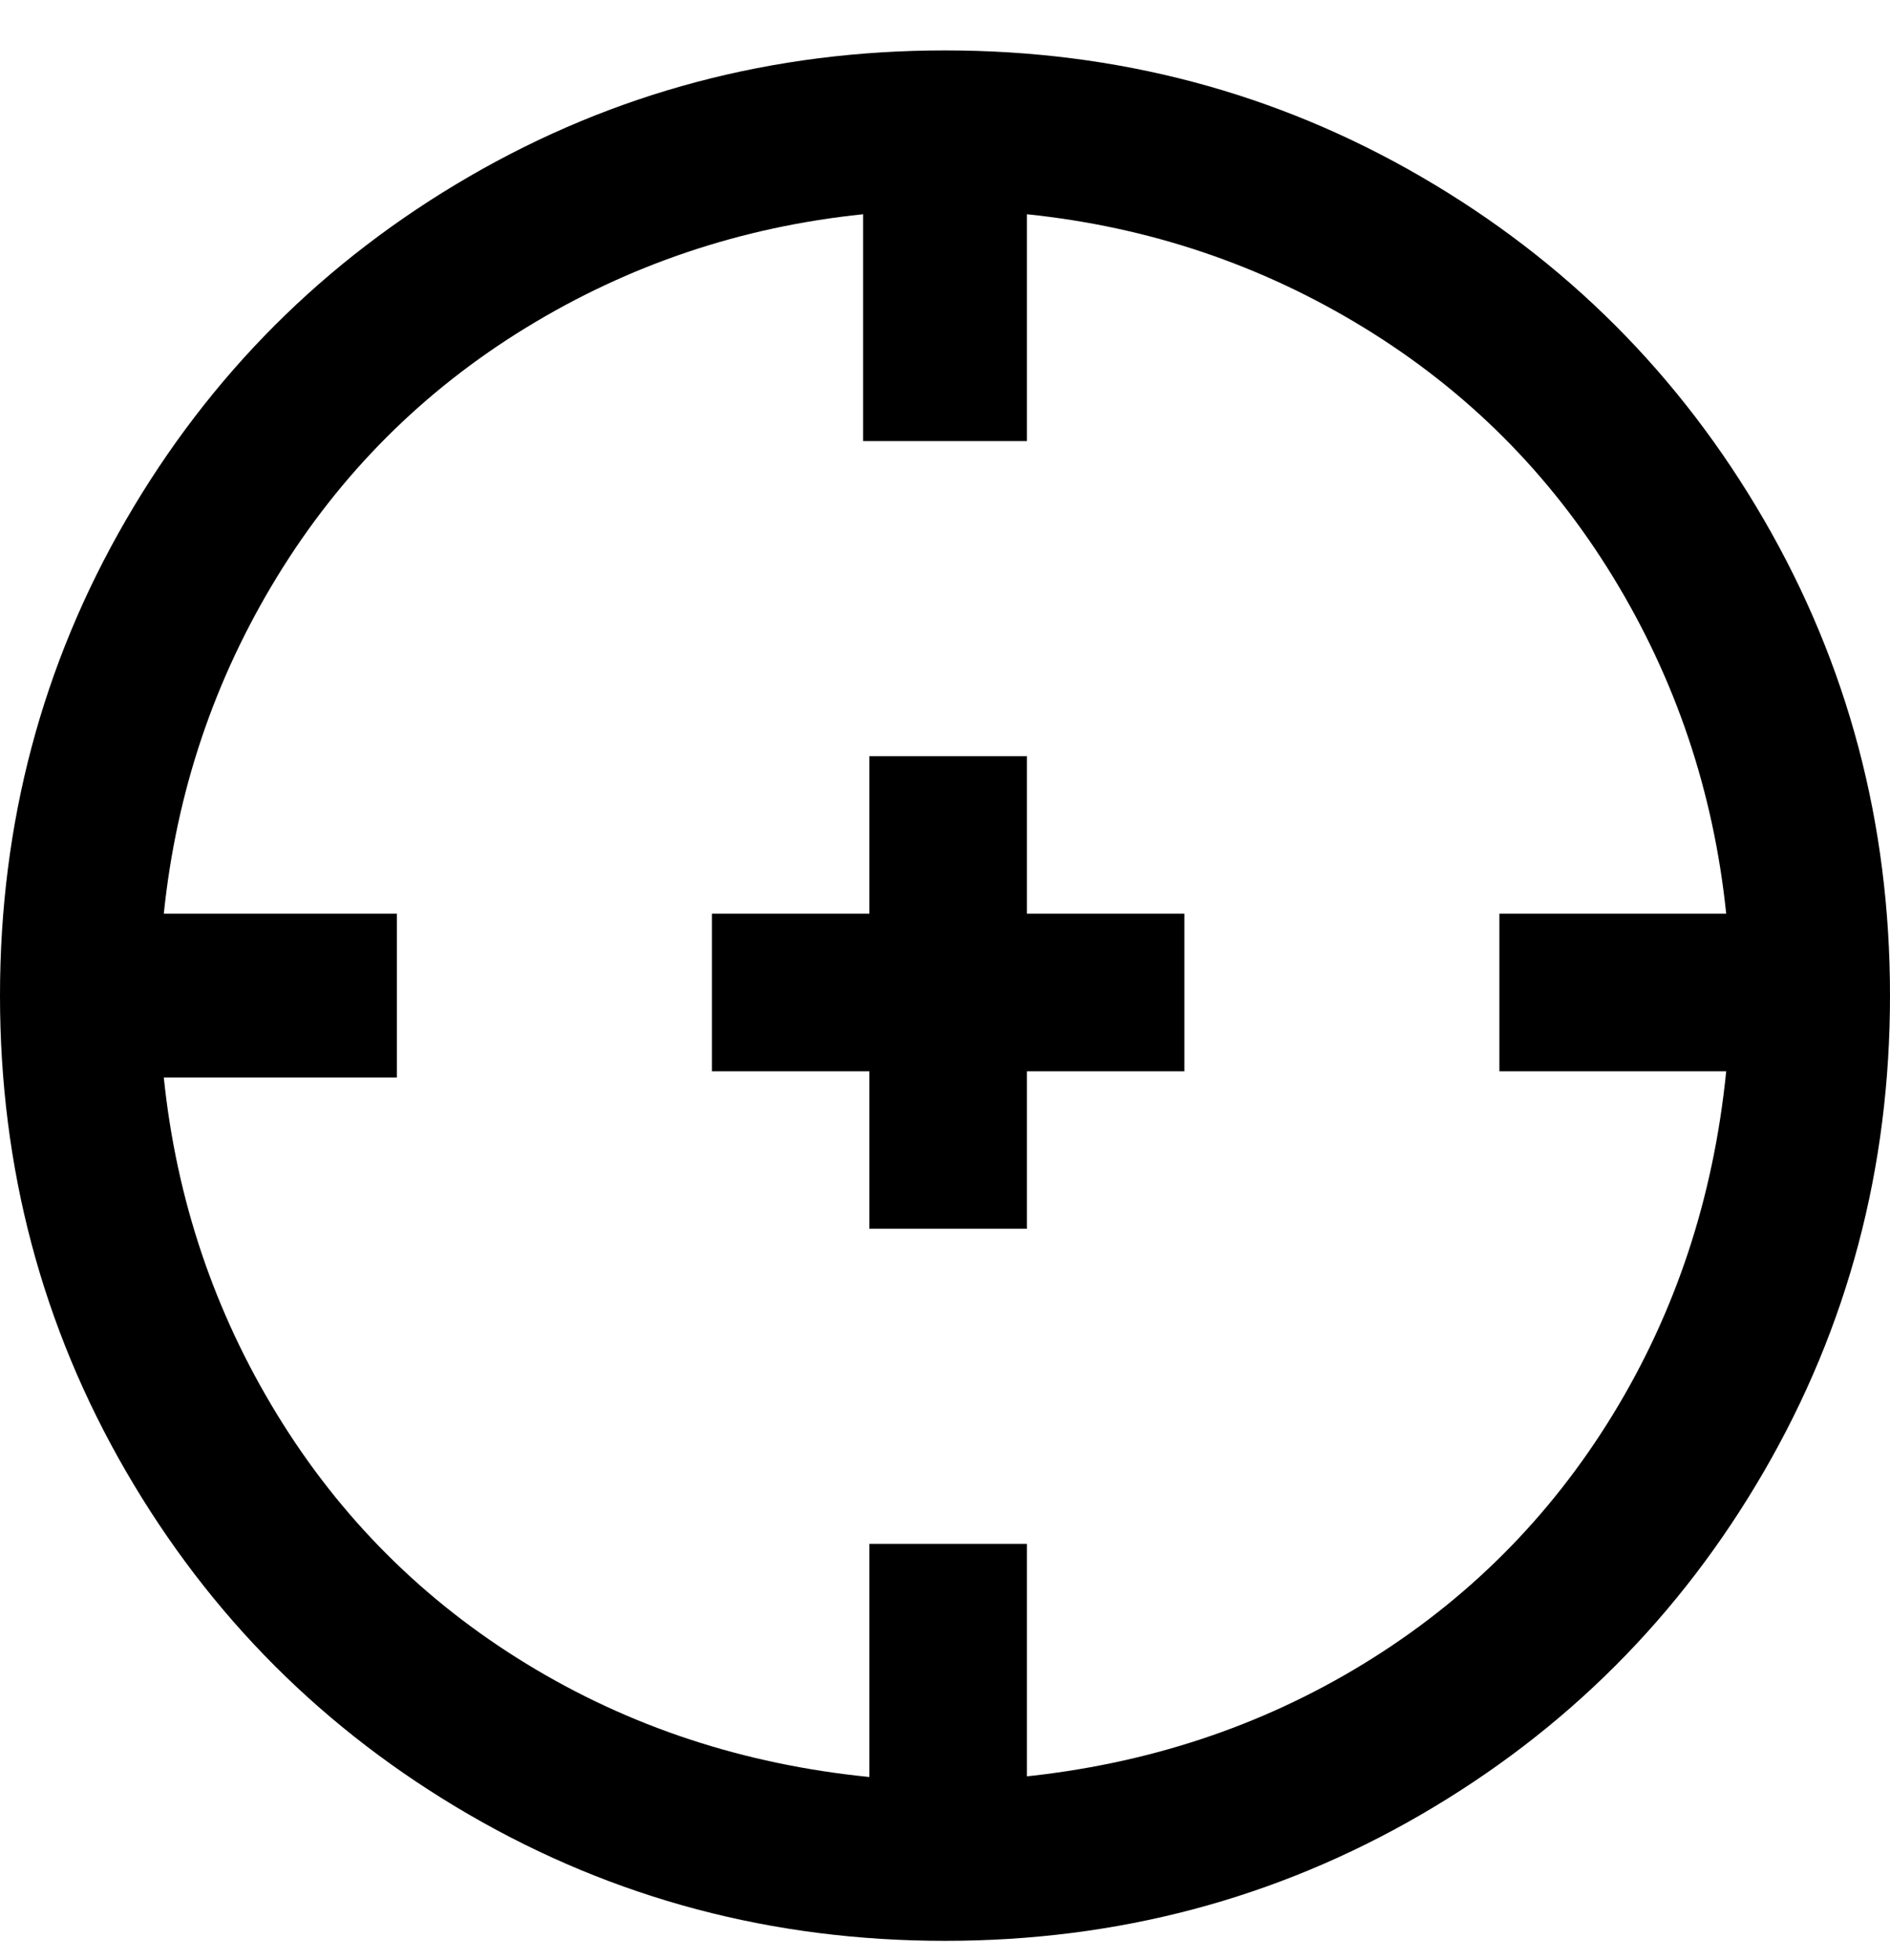 <svg viewBox="0 0 300 311" xmlns="http://www.w3.org/2000/svg"><path d="M150 8q-41 0-75.5 20T20 82.5Q0 117 0 158t20 75.5Q40 268 74.5 288t75.5 20q41 0 75.5-20t54.5-54.5q20-34.5 20-75.5t-20-75.5Q260 48 225.5 28T150 8zm13 274v-37h-25v37q-30-3-54.5-18T44 224.5Q29 200 26 171h37v-26H26q3-29 18-53.5T83.5 52Q108 37 137 34v36h26V34q29 3 53.5 18T256 91.5q15 24.5 18 53.5h-36v25h36q-3 30-18 54.5T216.5 264Q192 279 162 282h1zm0-137h25v25h-25v25h-25v-25h-25v-25h25v-25h25v25z"/></svg>